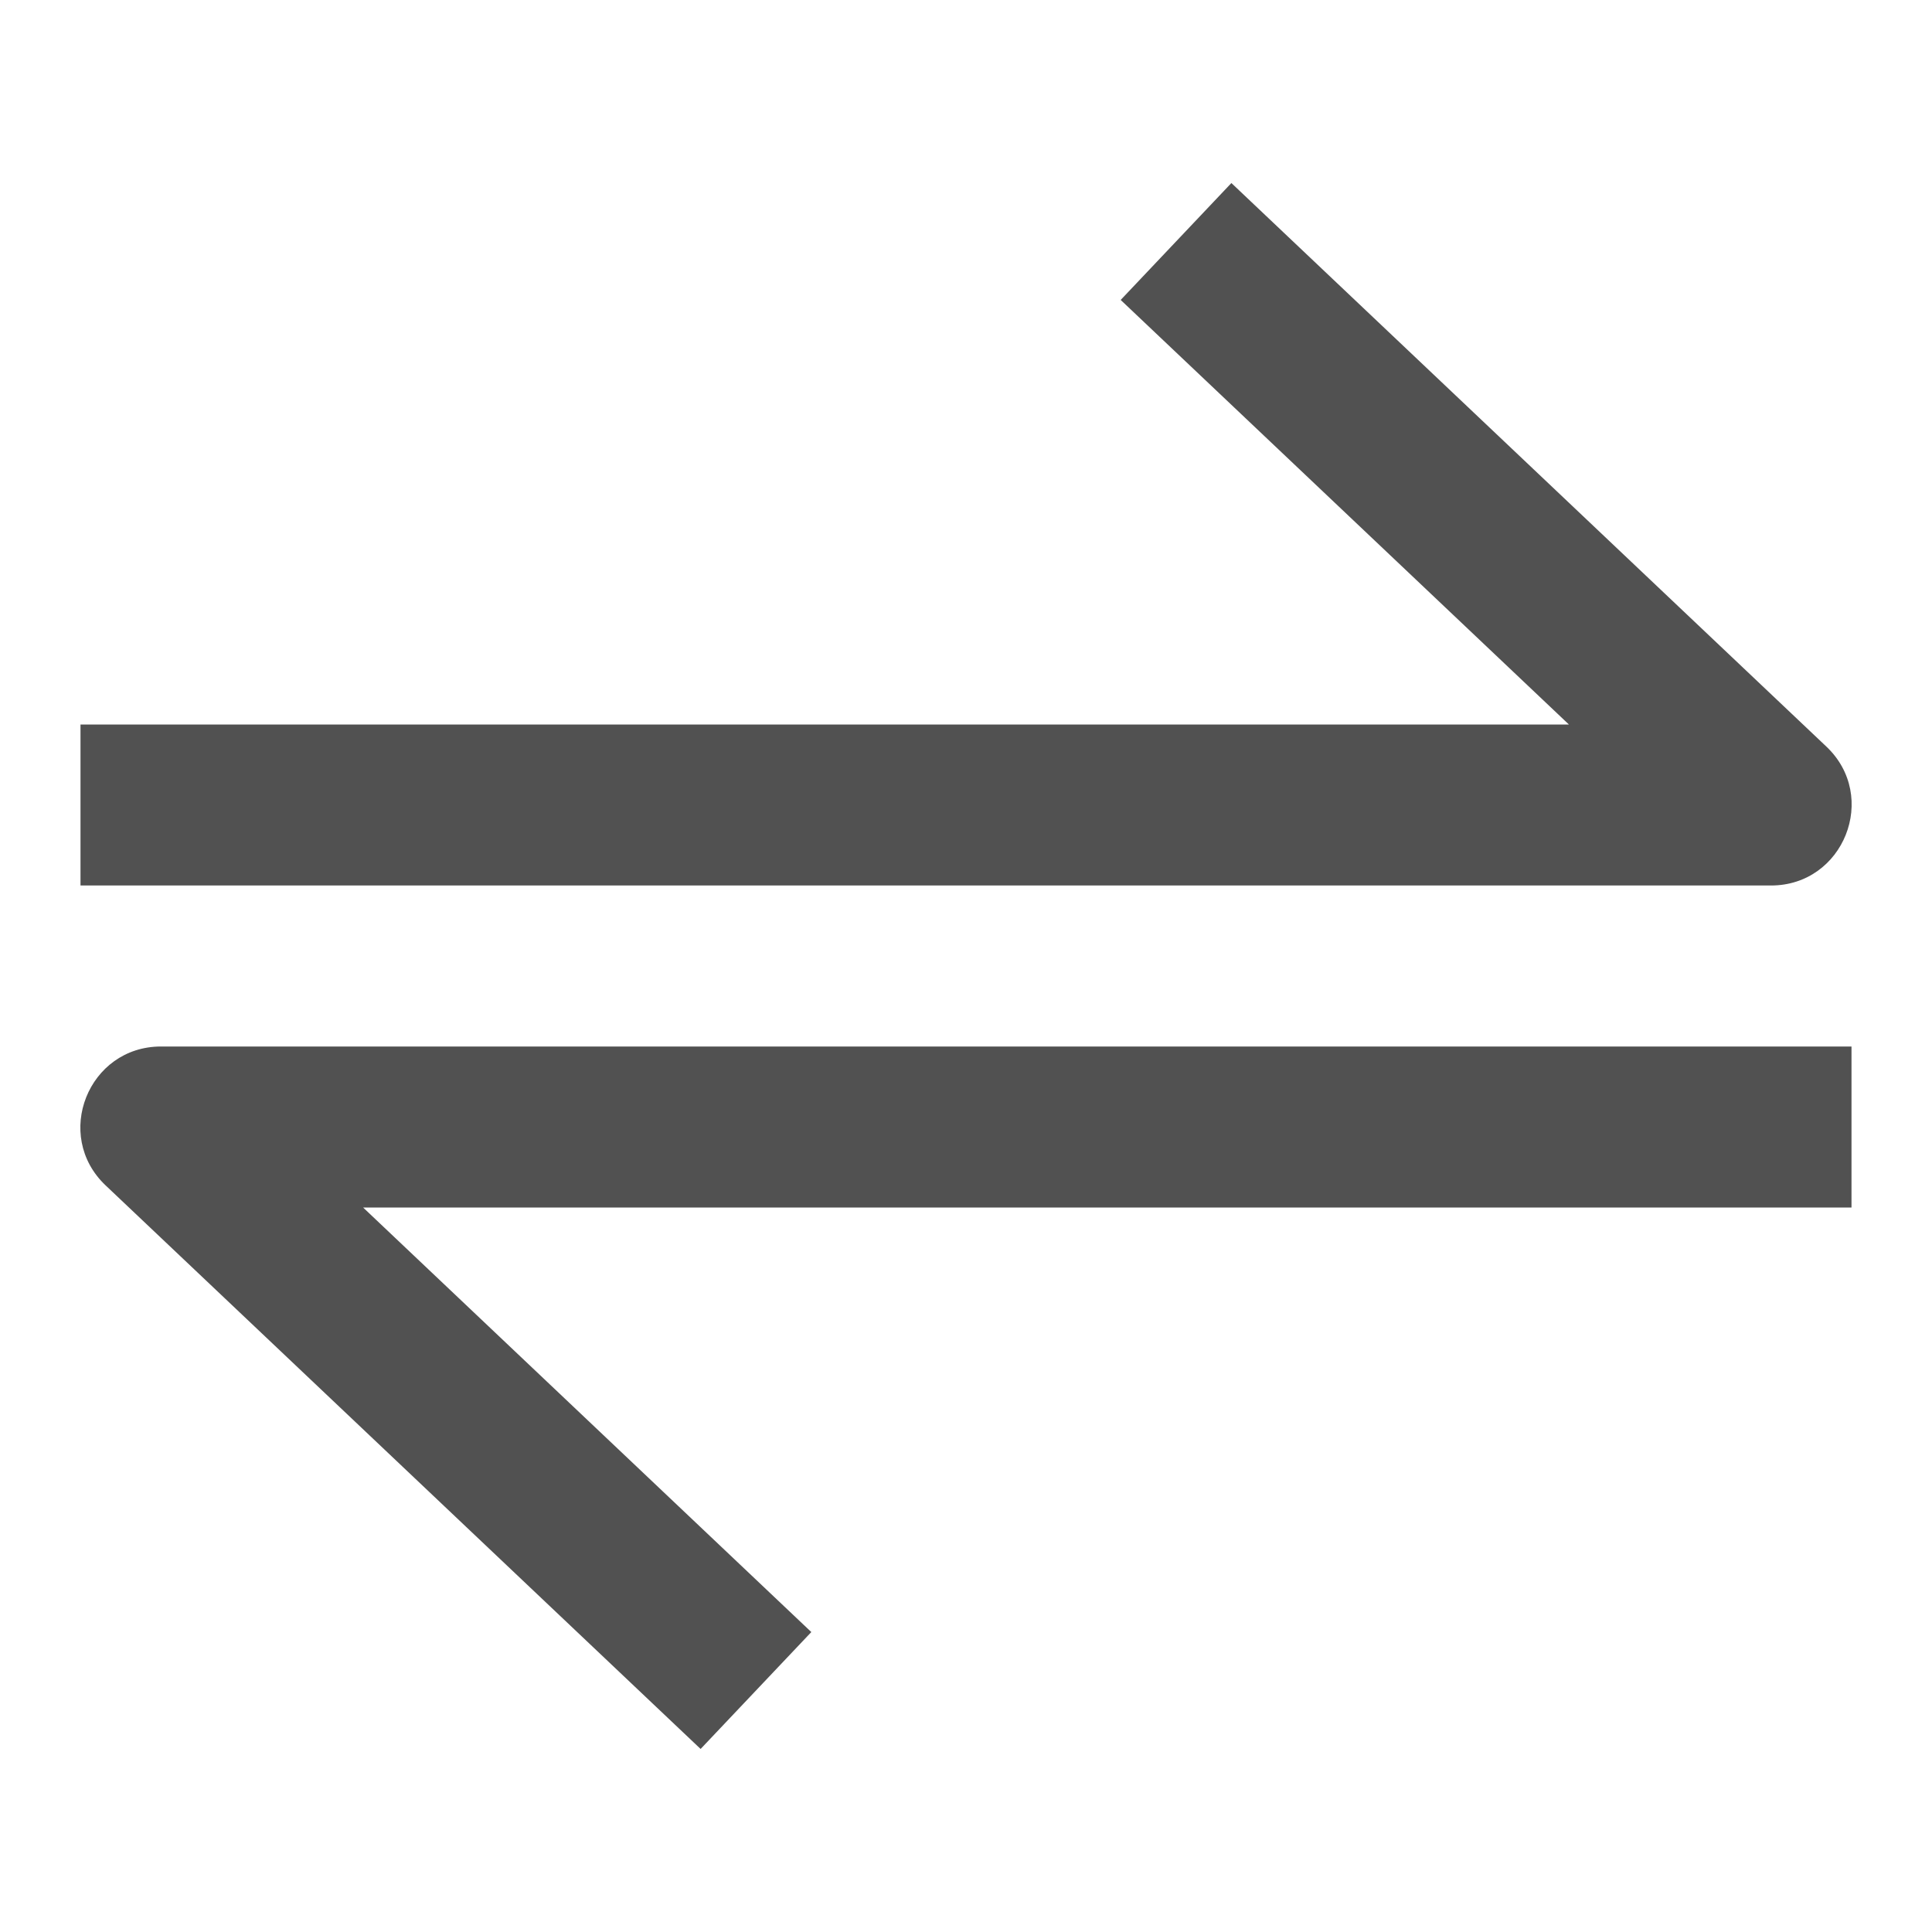 <?xml version="1.0" standalone="no"?><!DOCTYPE svg PUBLIC "-//W3C//DTD SVG 1.1//EN" "http://www.w3.org/Graphics/SVG/1.1/DTD/svg11.dtd"><svg t="1720764887172" class="icon" viewBox="0 0 1024 1024" version="1.1" xmlns="http://www.w3.org/2000/svg" p-id="1474" xmlns:xlink="http://www.w3.org/1999/xlink" width="200" height="200"><path d="M652.672 97.024l315.328 298.667C996.011 422.187 977.237 469.333 938.667 469.333H42.667v-85.333h788.885L593.984 158.976l58.667-61.952zM371.328 926.976l-315.328-298.667C27.989 601.813 46.763 554.667 85.333 554.667h896v85.333H192.448l237.568 225.024-58.667 61.952z" p-id="1475" fill="#515151"></path></svg>